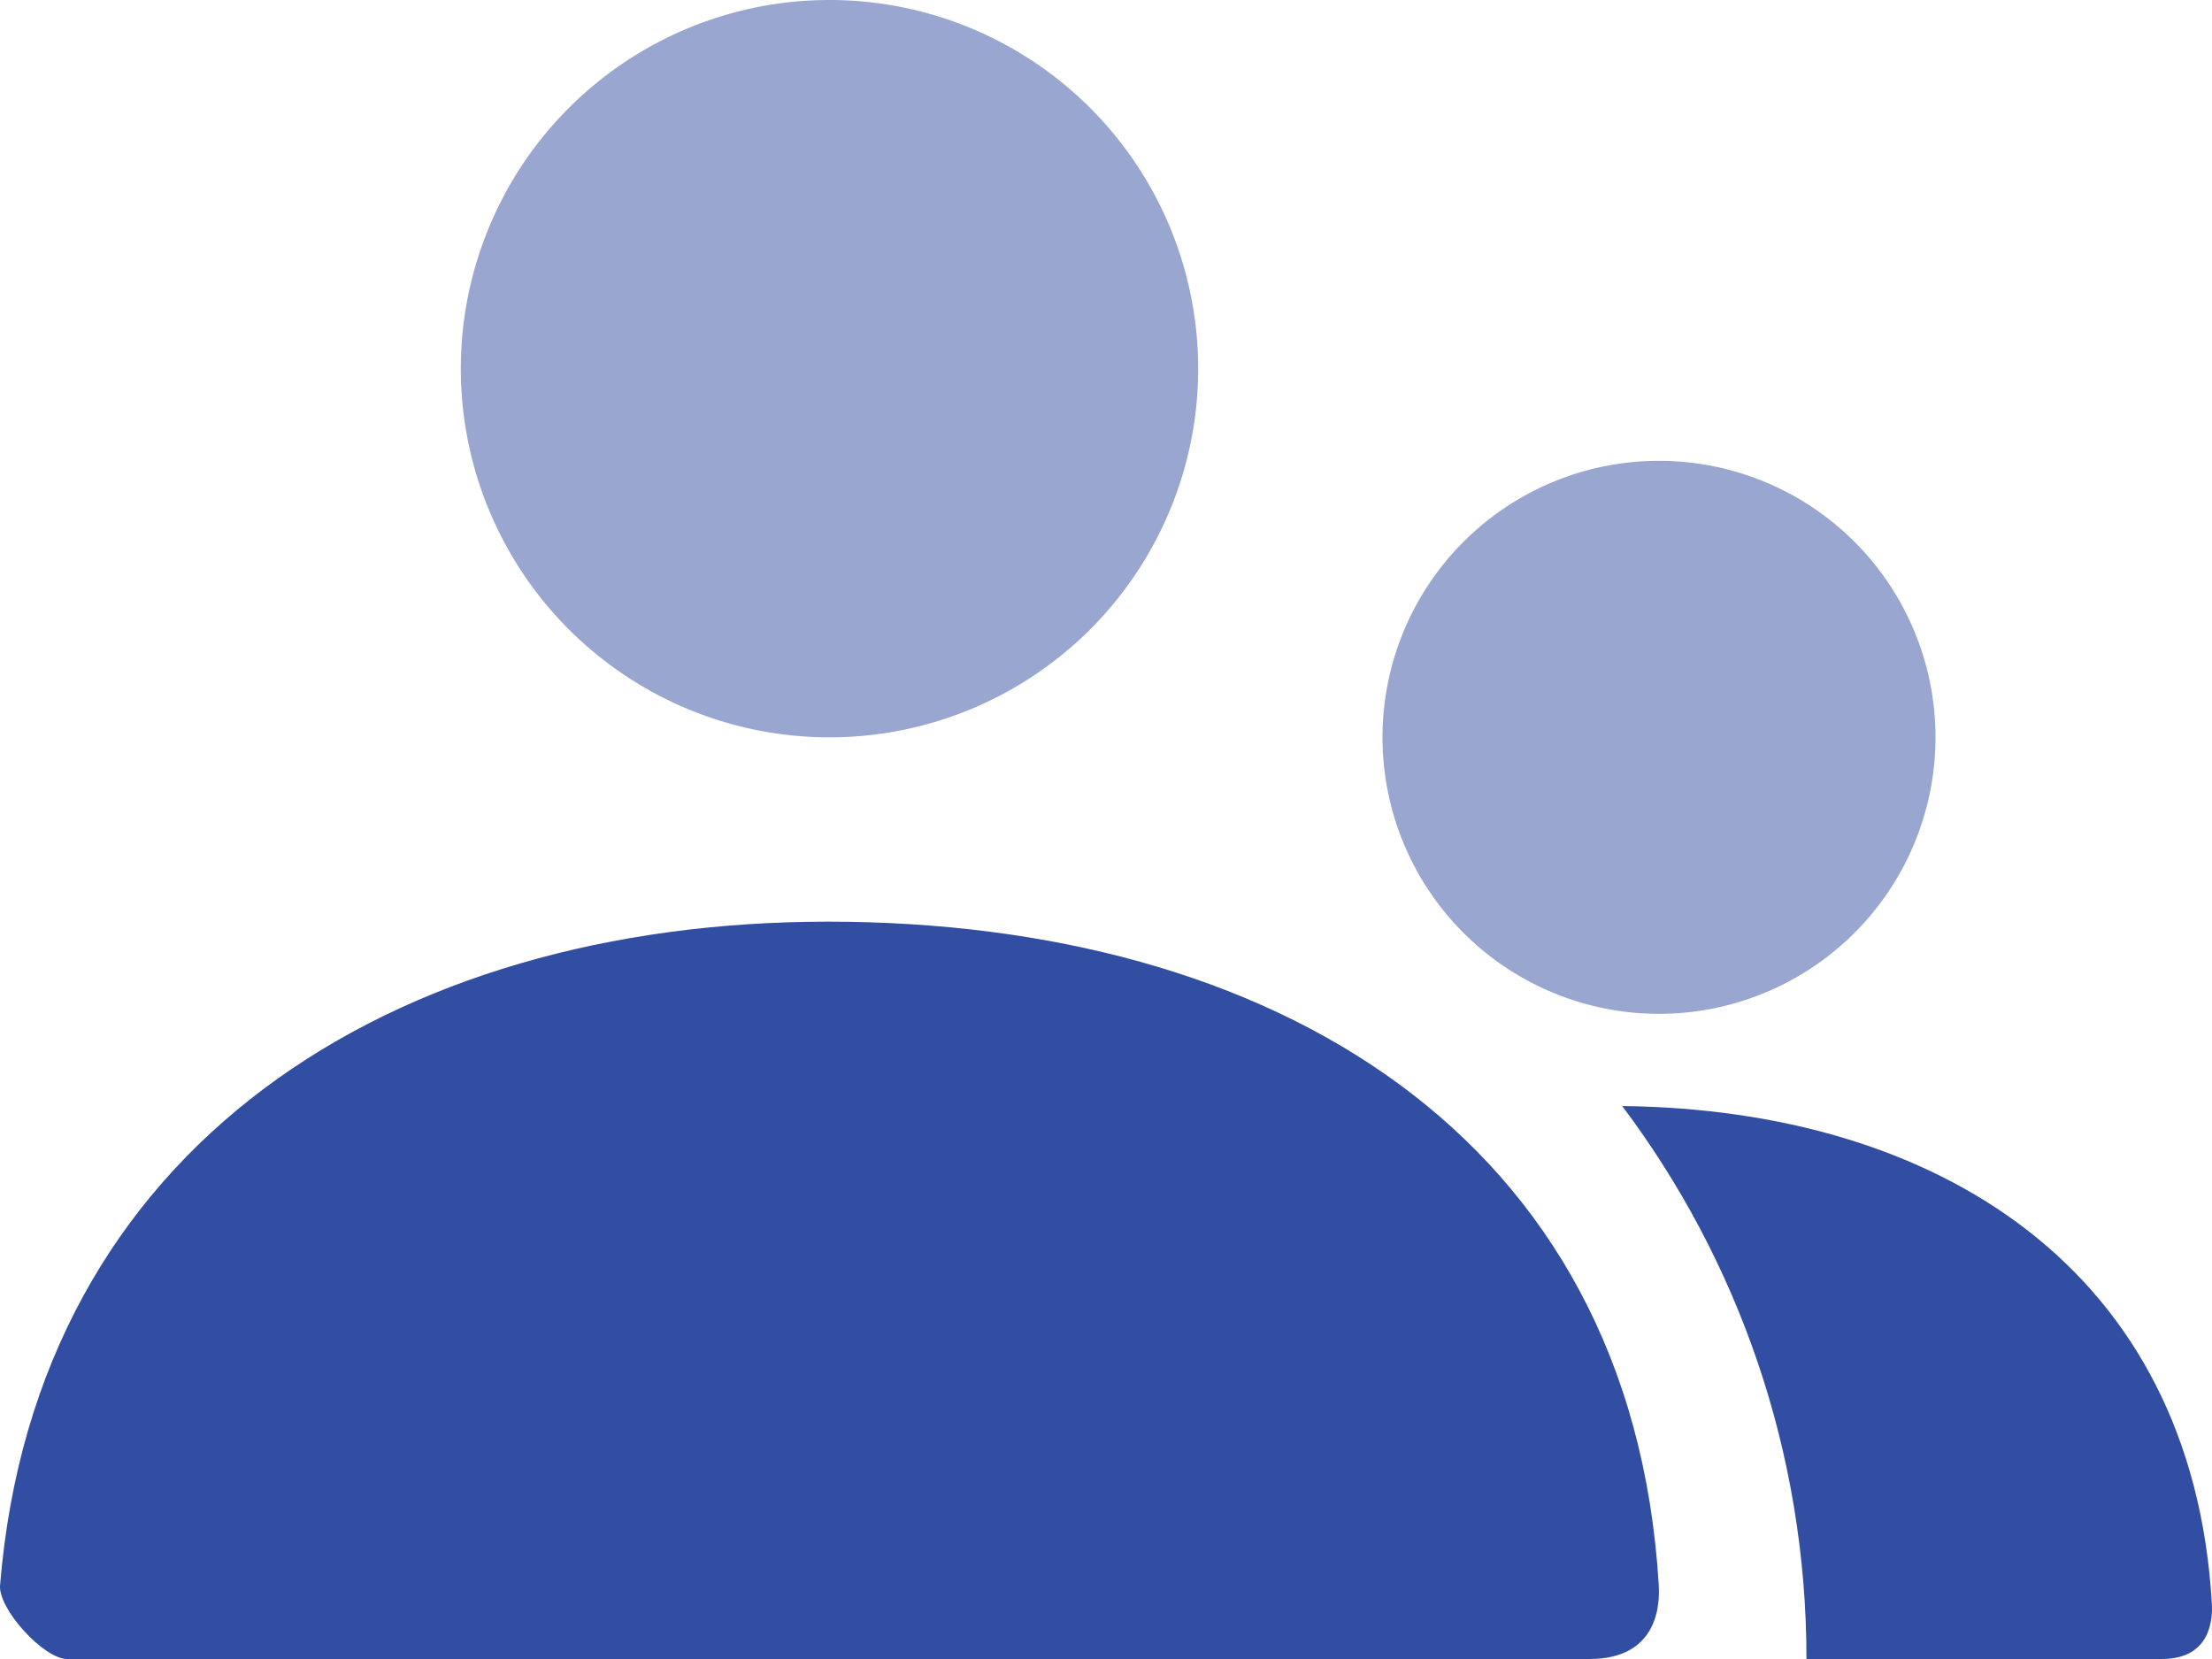 <svg width="48" height="36" xmlns="http://www.w3.org/2000/svg"><g fill="none" fill-rule="evenodd"><path d="M0-6h48v48H0z"/><path d="M36 22a6 6 0 1 1 0-12 6 6 0 0 1 0 12zm-18-6a8 8 0 1 1 0-16 8 8 0 0 1 0 16z" fill="#324EA3" fill-rule="nonzero" opacity=".5"/><path d="M35.202 24.001c6.813.075 12.376 3.52 12.795 10.799.017.293 0 1.2-1.085 1.2H39.2c0-4.502-1.487-8.656-3.998-11.999zM.002 34.398C.776 24.853 8.523 20 17.966 20c9.575 0 17.443 4.586 18.029 14.4.023.39 0 1.6-1.503 1.6H1.455C.953 36-.041 34.918.001 34.398z" fill="#324EA3" fill-rule="nonzero"/></g></svg>
